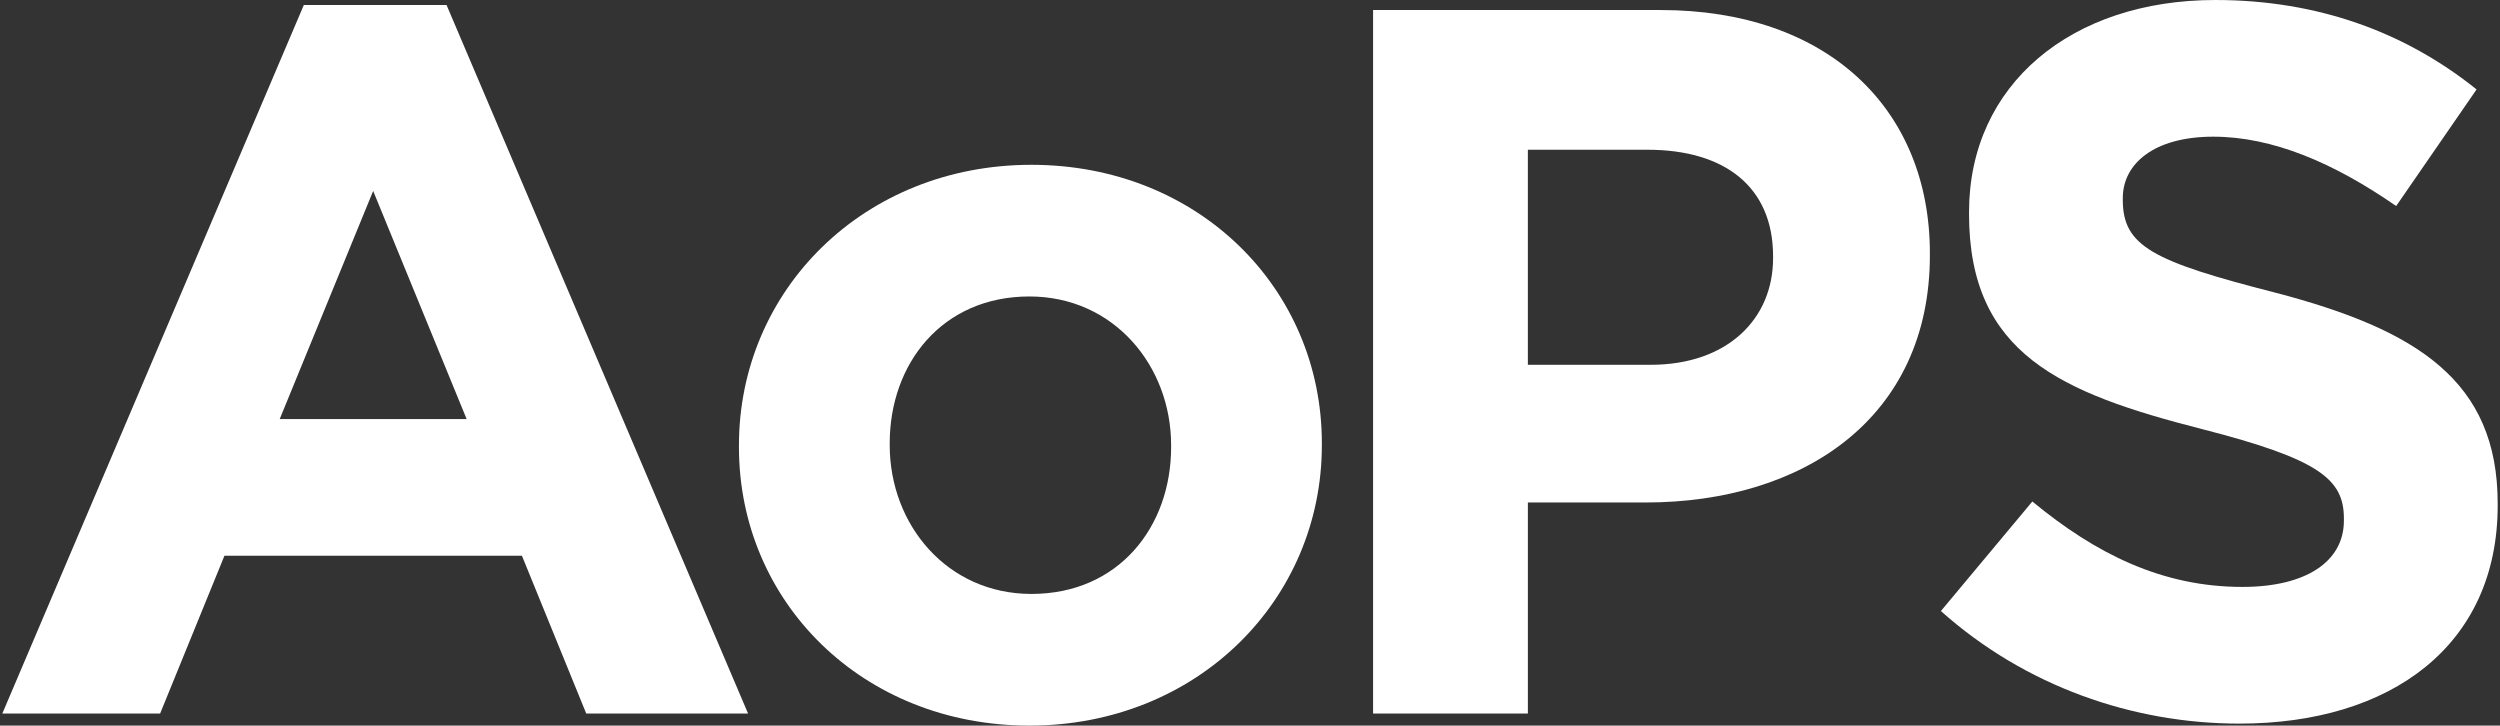 <svg width="820" height="238" viewBox="0 0 820 238" fill="none" xmlns="http://www.w3.org/2000/svg">
<rect x="0" y="0" width="820" height="238" fill="#333333" stroke="none"/>
<path d="M99.656 1.643H146.467L245.367 234.042H192.288L171.192 182.285H73.617L52.517 234.042H0.76L99.656 1.643ZM153.058 137.452L122.399 62.627L91.744 137.452H153.058Z" fill="white"/>
<path d="M242.377 146.686V146.026C242.377 95.259 283.248 54.057 338.304 54.057C393.029 54.057 433.567 94.6 433.567 145.368V146.026C433.567 196.792 392.696 237.998 337.641 237.998C282.928 237.998 242.377 197.453 242.377 146.686ZM384.126 146.686V146.026C384.126 119.986 365.33 97.24 337.643 97.24C308.958 97.24 291.827 119.329 291.827 145.368V146.026C291.827 172.074 310.619 194.809 338.306 194.809C366.987 194.809 384.126 172.73 384.126 146.686Z" fill="white"/>
<path d="M450.367 3.289H544.65C599.706 3.289 633.002 35.925 633.002 83.065V83.726C633.002 137.125 591.462 164.816 539.705 164.816H501.143V234.044H450.371V3.289H450.367ZM541.357 119.657C566.741 119.657 581.57 104.493 581.57 84.714V84.057C581.57 61.311 565.747 49.114 540.366 49.114H501.139V119.657H541.357Z" fill="white"/>
<path d="M636.615 200.419L666.609 164.489C687.378 181.628 709.137 192.51 735.512 192.51C756.277 192.51 768.8 184.268 768.8 170.751V170.095C768.8 157.239 760.898 150.643 722.321 140.756C675.838 128.891 645.846 116.033 645.846 70.219V69.558C645.846 27.693 679.462 0.002 726.605 0.002C760.231 0.002 788.913 10.547 812.316 29.337L785.942 67.581C765.506 53.407 745.396 44.831 725.95 44.831C706.497 44.831 696.278 53.734 696.278 64.945V65.602C696.278 80.763 706.164 85.708 746.054 95.927C792.86 108.12 819.24 124.931 819.24 165.156V165.809C819.24 211.636 784.297 237.346 734.52 237.346C699.579 237.343 664.306 225.142 636.615 200.419Z" fill="white"/>
</svg>
